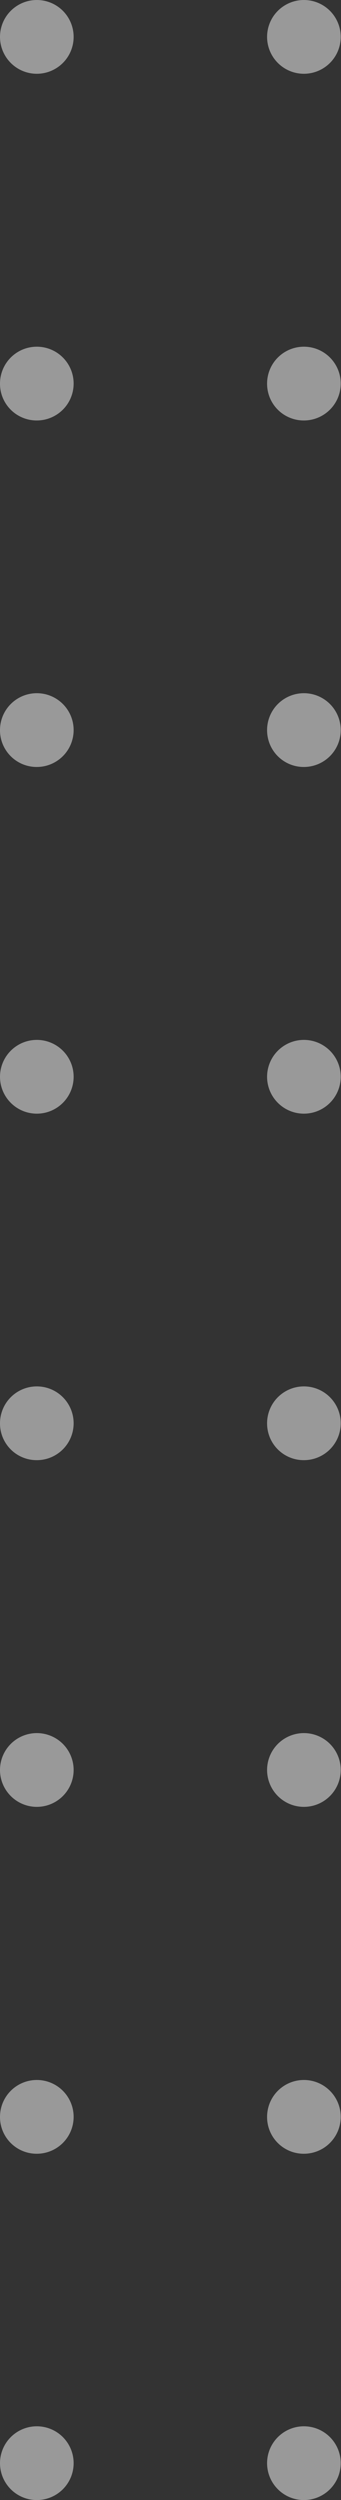 <svg width="22" height="161" viewBox="0 0 22 161" fill="none" xmlns="http://www.w3.org/2000/svg">
<rect x="0" y="0" width="22" height="161" fill="#333333" stroke="none"/>
<g opacity="0.5">
<path d="M0 2.375C0 1.905 0.14 1.445 0.401 1.054C0.663 0.664 1.035 0.359 1.469 0.18C1.904 0 2.382 -0.046 2.844 0.047C3.305 0.139 3.728 0.367 4.06 0.7C4.391 1.034 4.617 1.458 4.707 1.92C4.797 2.381 4.748 2.859 4.567 3.293C4.385 3.727 4.079 4.097 3.686 4.356C3.294 4.616 2.834 4.753 2.363 4.751C1.735 4.748 1.134 4.496 0.692 4.051C0.249 3.606 0 3.003 0 2.375Z" fill="white"/>
<path d="M0 24.702C0 24.232 0.14 23.772 0.401 23.381C0.663 22.99 1.035 22.686 1.469 22.506C1.904 22.327 2.382 22.281 2.844 22.373C3.305 22.466 3.728 22.693 4.06 23.027C4.391 23.36 4.617 23.785 4.707 24.246C4.797 24.708 4.748 25.186 4.567 25.62C4.385 26.053 4.079 26.424 3.686 26.683C3.294 26.943 2.834 27.08 2.363 27.078C2.052 27.078 1.744 27.016 1.456 26.896C1.169 26.777 0.907 26.602 0.688 26.381C0.468 26.16 0.295 25.898 0.176 25.61C0.058 25.322 -0.002 25.014 0 24.702Z" fill="white"/>
<path d="M0 47.016C0 46.546 0.14 46.086 0.401 45.695C0.663 45.304 1.035 45 1.469 44.82C1.904 44.641 2.382 44.595 2.844 44.687C3.305 44.78 3.728 45.008 4.06 45.341C4.391 45.674 4.617 46.099 4.707 46.56C4.797 47.022 4.748 47.5 4.567 47.934C4.385 48.368 4.079 48.738 3.686 48.997C3.294 49.257 2.834 49.394 2.363 49.392C2.052 49.392 1.744 49.33 1.456 49.211C1.169 49.091 0.907 48.916 0.688 48.695C0.468 48.474 0.295 48.212 0.176 47.924C0.058 47.636 -0.002 47.328 0 47.016Z" fill="white"/>
<path d="M0 69.343C0 68.873 0.14 68.413 0.401 68.022C0.663 67.631 1.035 67.327 1.469 67.147C1.904 66.968 2.382 66.921 2.844 67.014C3.305 67.107 3.728 67.334 4.06 67.668C4.391 68.001 4.617 68.425 4.707 68.887C4.797 69.349 4.748 69.827 4.567 70.26C4.385 70.694 4.079 71.064 3.686 71.324C3.294 71.584 2.834 71.721 2.363 71.718C1.735 71.715 1.134 71.463 0.692 71.018C0.249 70.573 0 69.971 0 69.343Z" fill="white"/>
<path d="M0 91.657C0 91.187 0.14 90.727 0.401 90.336C0.663 89.945 1.035 89.641 1.469 89.461C1.904 89.282 2.382 89.236 2.844 89.328C3.305 89.421 3.728 89.648 4.06 89.982C4.391 90.315 4.617 90.74 4.707 91.201C4.797 91.663 4.748 92.141 4.567 92.575C4.385 93.008 4.079 93.379 3.686 93.638C3.294 93.898 2.834 94.035 2.363 94.032C2.052 94.032 1.744 93.971 1.456 93.851C1.169 93.732 0.907 93.557 0.688 93.336C0.468 93.115 0.295 92.853 0.176 92.565C0.058 92.277 -0.002 91.968 0 91.657Z" fill="white"/>
<path d="M0 113.984C0 113.513 0.14 113.054 0.401 112.663C0.663 112.272 1.035 111.967 1.469 111.788C1.904 111.609 2.382 111.562 2.844 111.655C3.305 111.748 3.728 111.975 4.06 112.308C4.391 112.642 4.617 113.066 4.707 113.528C4.797 113.989 4.748 114.468 4.567 114.901C4.385 115.335 4.079 115.705 3.686 115.965C3.294 116.224 2.834 116.362 2.363 116.359C1.735 116.356 1.134 116.104 0.692 115.659C0.249 115.214 0 114.612 0 113.984Z" fill="white"/>
<path d="M-2.10852e-05 136.335C-0.002 135.864 0.135 135.403 0.395 135.01C0.655 134.618 1.026 134.312 1.461 134.13C1.895 133.949 2.374 133.901 2.836 133.992C3.298 134.083 3.722 134.31 4.055 134.643C4.388 134.976 4.614 135.4 4.706 135.862C4.797 136.324 4.749 136.803 4.568 137.237C4.386 137.672 4.08 138.043 3.687 138.303C3.295 138.563 2.834 138.7 2.363 138.698C1.736 138.698 1.135 138.449 0.692 138.006C0.249 137.563 -2.11126e-05 136.962 -2.10852e-05 136.335Z" fill="white"/>
<path d="M0 158.625C0 158.154 0.14 157.694 0.401 157.304C0.663 156.913 1.035 156.608 1.469 156.429C1.904 156.249 2.382 156.203 2.844 156.296C3.305 156.388 3.728 156.616 4.06 156.949C4.391 157.283 4.617 157.707 4.707 158.169C4.797 158.63 4.748 159.108 4.567 159.542C4.385 159.976 4.079 160.346 3.686 160.606C3.294 160.865 2.834 161.002 2.363 161C1.735 160.997 1.134 160.745 0.692 160.3C0.249 159.855 0 159.252 0 158.625Z" fill="white"/>
<path d="M17.231 2.375C17.231 1.905 17.371 1.445 17.632 1.054C17.894 0.664 18.266 0.359 18.701 0.18C19.135 0 19.613 -0.046 20.075 0.047C20.536 0.139 20.959 0.367 21.291 0.7C21.622 1.034 21.848 1.458 21.938 1.92C22.028 2.381 21.979 2.859 21.798 3.293C21.616 3.727 21.31 4.097 20.917 4.356C20.525 4.616 20.065 4.753 19.594 4.751C18.966 4.748 18.365 4.496 17.923 4.051C17.48 3.606 17.231 3.003 17.231 2.375Z" fill="white"/>
<path d="M17.231 24.702C17.231 24.232 17.371 23.772 17.632 23.381C17.894 22.99 18.266 22.686 18.701 22.506C19.135 22.327 19.613 22.281 20.075 22.373C20.536 22.466 20.959 22.693 21.291 23.027C21.622 23.36 21.848 23.785 21.938 24.246C22.028 24.708 21.979 25.186 21.798 25.62C21.616 26.053 21.31 26.424 20.917 26.683C20.525 26.943 20.065 27.08 19.594 27.078C19.283 27.078 18.975 27.016 18.687 26.896C18.4 26.777 18.139 26.602 17.919 26.381C17.699 26.16 17.526 25.898 17.407 25.61C17.29 25.322 17.23 25.014 17.231 24.702Z" fill="white"/>
<path d="M17.231 47.016C17.231 46.546 17.371 46.086 17.632 45.695C17.894 45.304 18.266 45 18.701 44.82C19.135 44.641 19.613 44.595 20.075 44.687C20.536 44.78 20.959 45.008 21.291 45.341C21.622 45.674 21.848 46.099 21.938 46.56C22.028 47.022 21.979 47.5 21.798 47.934C21.616 48.368 21.31 48.738 20.917 48.997C20.525 49.257 20.065 49.394 19.594 49.392C19.283 49.392 18.975 49.33 18.687 49.211C18.4 49.091 18.139 48.916 17.919 48.695C17.699 48.474 17.526 48.212 17.407 47.924C17.29 47.636 17.23 47.328 17.231 47.016Z" fill="white"/>
<path d="M17.231 69.343C17.231 68.873 17.371 68.413 17.632 68.022C17.894 67.631 18.266 67.327 18.701 67.147C19.135 66.968 19.613 66.921 20.075 67.014C20.536 67.107 20.959 67.334 21.291 67.668C21.622 68.001 21.848 68.425 21.938 68.887C22.028 69.349 21.979 69.827 21.798 70.26C21.616 70.694 21.31 71.064 20.917 71.324C20.525 71.584 20.065 71.721 19.594 71.718C18.966 71.715 18.365 71.463 17.923 71.018C17.48 70.573 17.231 69.971 17.231 69.343Z" fill="white"/>
<path d="M17.231 91.657C17.231 91.187 17.371 90.727 17.632 90.336C17.894 89.945 18.266 89.641 18.701 89.461C19.135 89.282 19.613 89.236 20.075 89.328C20.536 89.421 20.959 89.648 21.291 89.982C21.622 90.315 21.848 90.74 21.938 91.201C22.028 91.663 21.979 92.141 21.798 92.575C21.616 93.008 21.31 93.379 20.917 93.638C20.525 93.898 20.065 94.035 19.594 94.032C19.283 94.032 18.975 93.971 18.687 93.851C18.4 93.732 18.139 93.557 17.919 93.336C17.699 93.115 17.526 92.853 17.407 92.565C17.29 92.277 17.23 91.968 17.231 91.657Z" fill="white"/>
<path d="M17.231 113.984C17.231 113.513 17.371 113.054 17.632 112.663C17.894 112.272 18.266 111.967 18.701 111.788C19.135 111.609 19.613 111.562 20.075 111.655C20.536 111.748 20.959 111.975 21.291 112.308C21.622 112.642 21.848 113.066 21.938 113.528C22.028 113.989 21.979 114.468 21.798 114.901C21.616 115.335 21.31 115.705 20.917 115.965C20.525 116.224 20.065 116.362 19.594 116.359C18.966 116.356 18.365 116.104 17.923 115.659C17.48 115.214 17.231 114.612 17.231 113.984Z" fill="white"/>
<path d="M17.231 136.335C17.229 135.864 17.366 135.403 17.626 135.01C17.886 134.618 18.257 134.312 18.692 134.13C19.126 133.949 19.605 133.901 20.067 133.992C20.529 134.083 20.953 134.31 21.286 134.643C21.619 134.976 21.846 135.4 21.937 135.862C22.028 136.324 21.98 136.803 21.799 137.237C21.617 137.672 21.311 138.043 20.919 138.303C20.526 138.563 20.065 138.7 19.594 138.698C18.968 138.698 18.366 138.449 17.923 138.006C17.48 137.563 17.231 136.962 17.231 136.335Z" fill="white"/>
<path d="M17.231 158.625C17.231 158.154 17.371 157.694 17.632 157.304C17.894 156.913 18.266 156.608 18.701 156.429C19.135 156.249 19.613 156.203 20.075 156.296C20.536 156.388 20.959 156.616 21.291 156.949C21.622 157.283 21.848 157.707 21.938 158.169C22.028 158.63 21.979 159.108 21.798 159.542C21.616 159.976 21.31 160.346 20.917 160.606C20.525 160.865 20.065 161.002 19.594 161C18.966 160.997 18.365 160.745 17.923 160.3C17.48 159.855 17.231 159.252 17.231 158.625Z" fill="white"/>
</g>
</svg>

